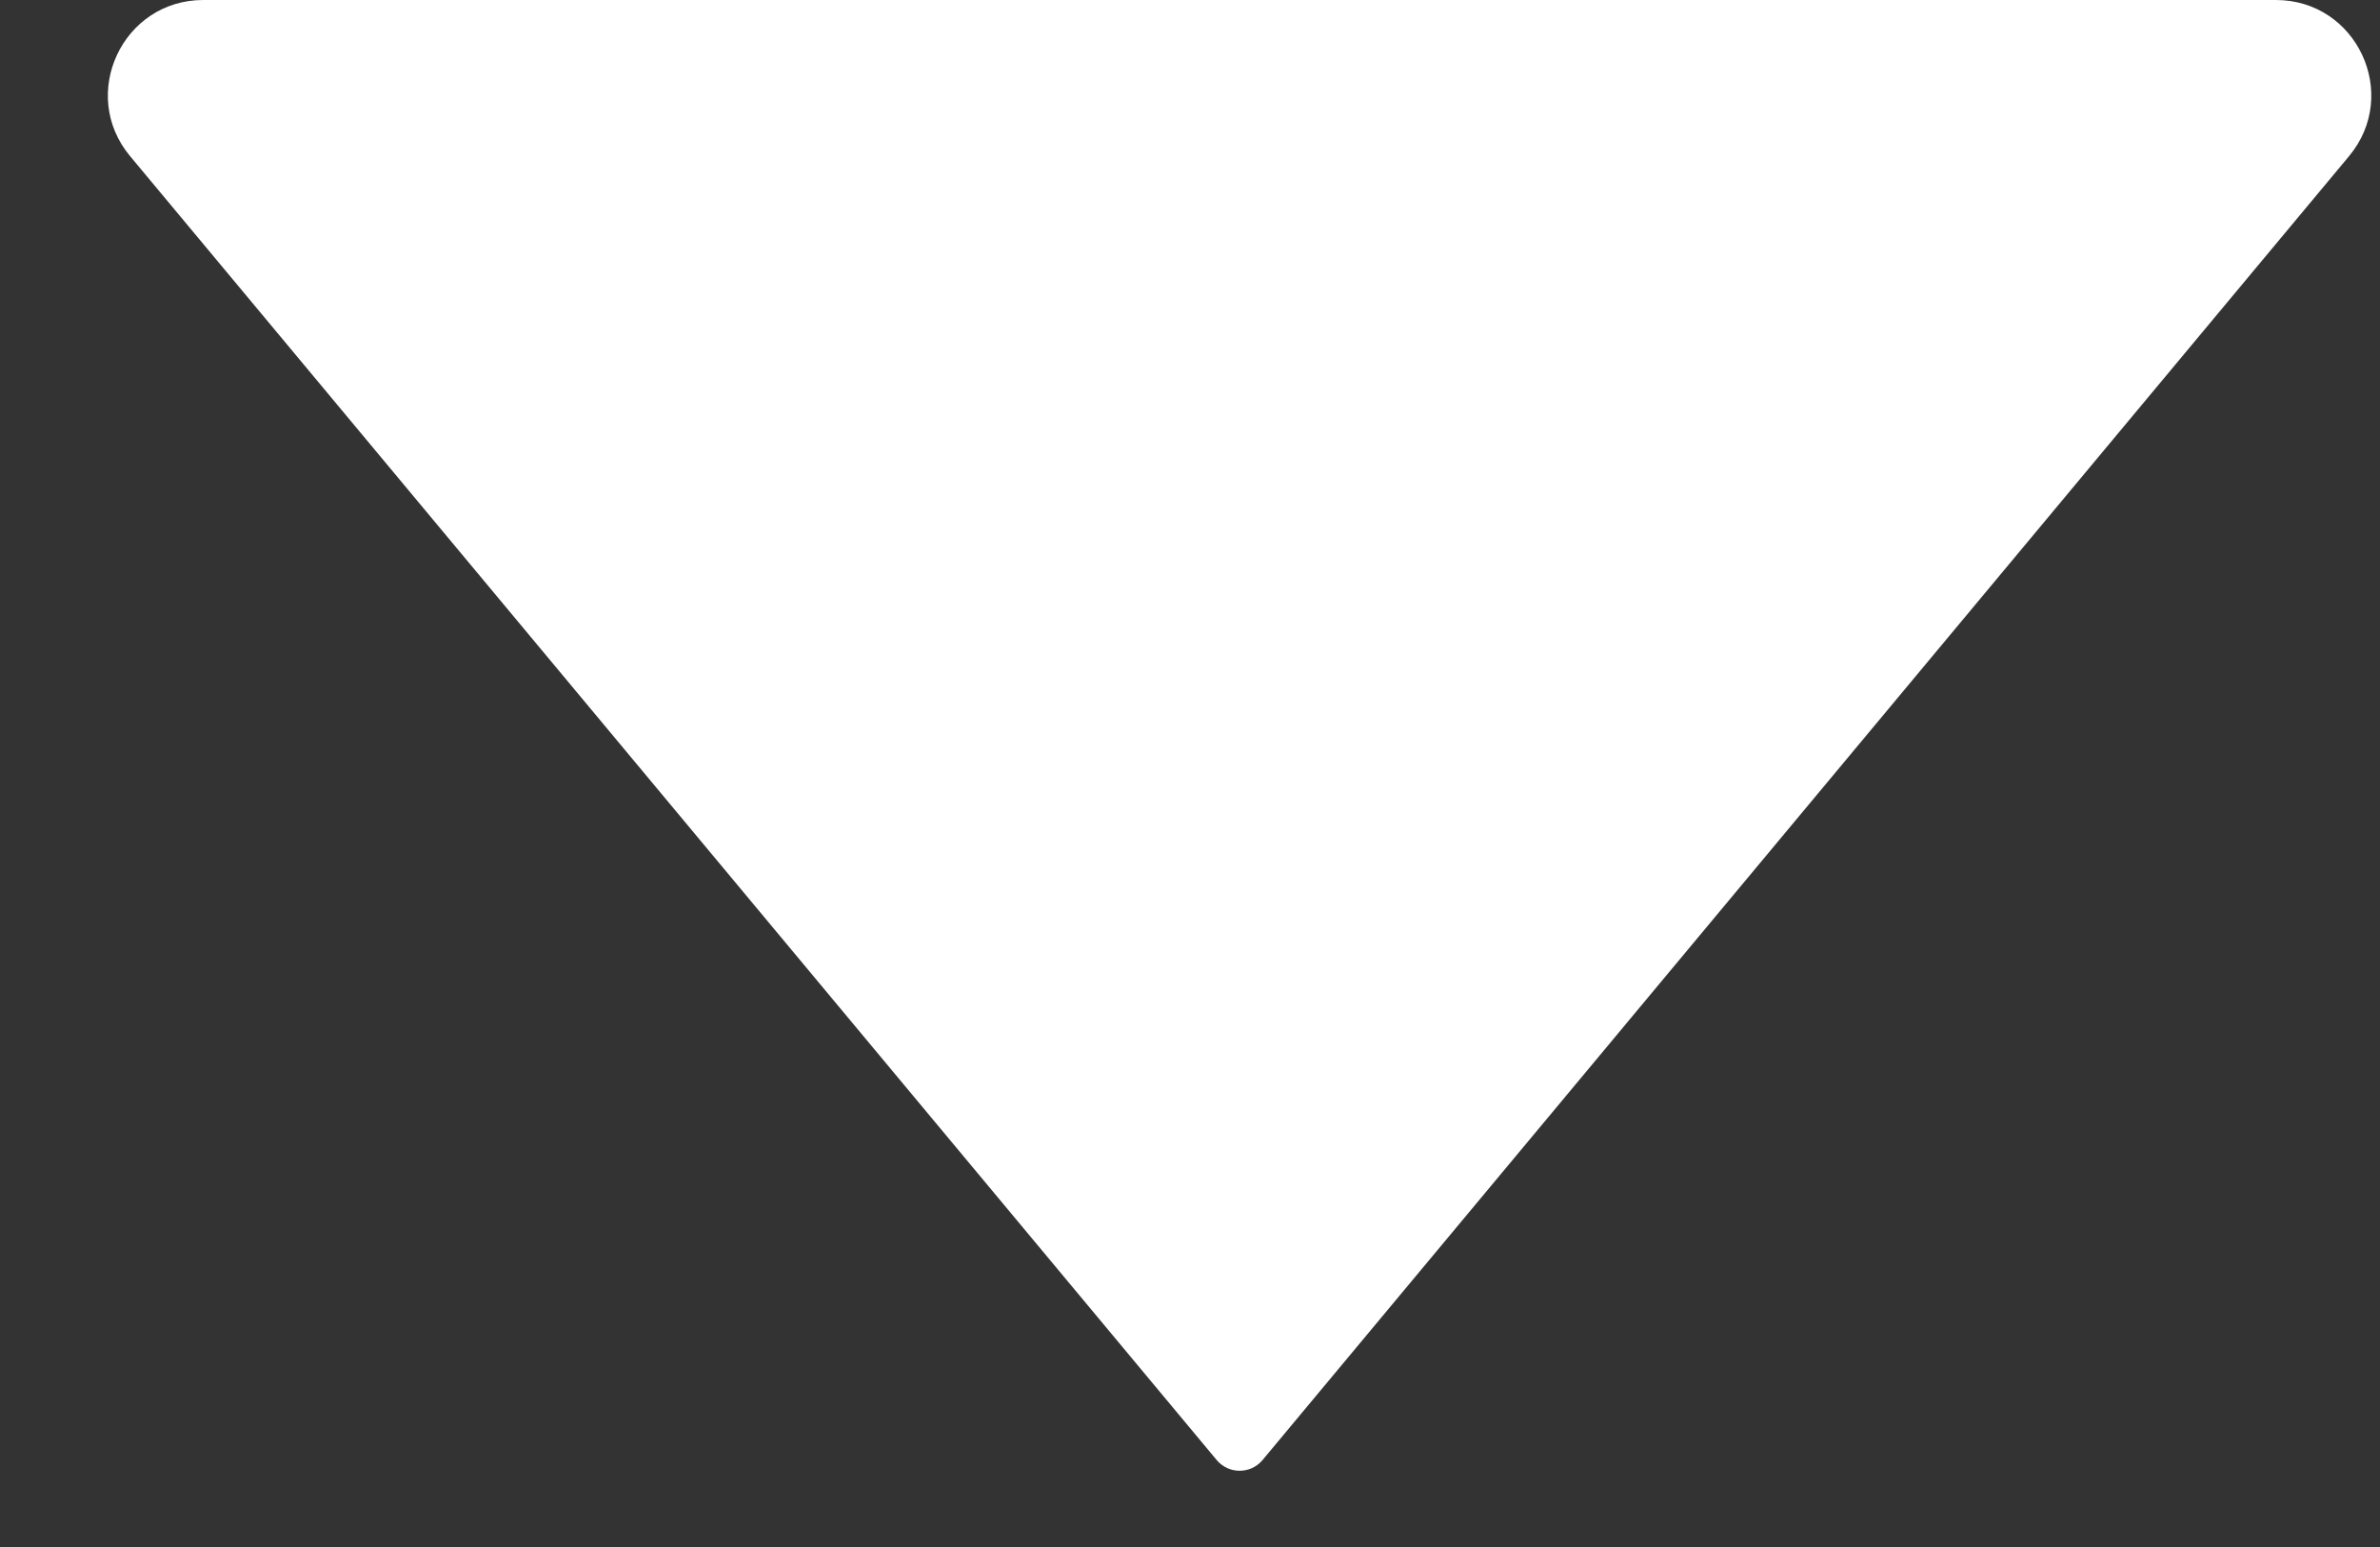 <svg width="20" height="13" viewBox="0 0 20 13" fill="none" xmlns="http://www.w3.org/2000/svg">
<rect x="0" y="0" width="20" height="13" fill="#333333" stroke="none"/>
<path d="M10.225 12.27L1.093 1.312C0.659 0.791 1.03 -9.08662e-07 1.708 -8.79014e-07L19.125 -1.17681e-07C19.804 -8.80328e-08 20.174 0.791 19.74 1.312L10.609 12.27C10.509 12.389 10.325 12.389 10.225 12.27Z" fill="white"/>
</svg>
